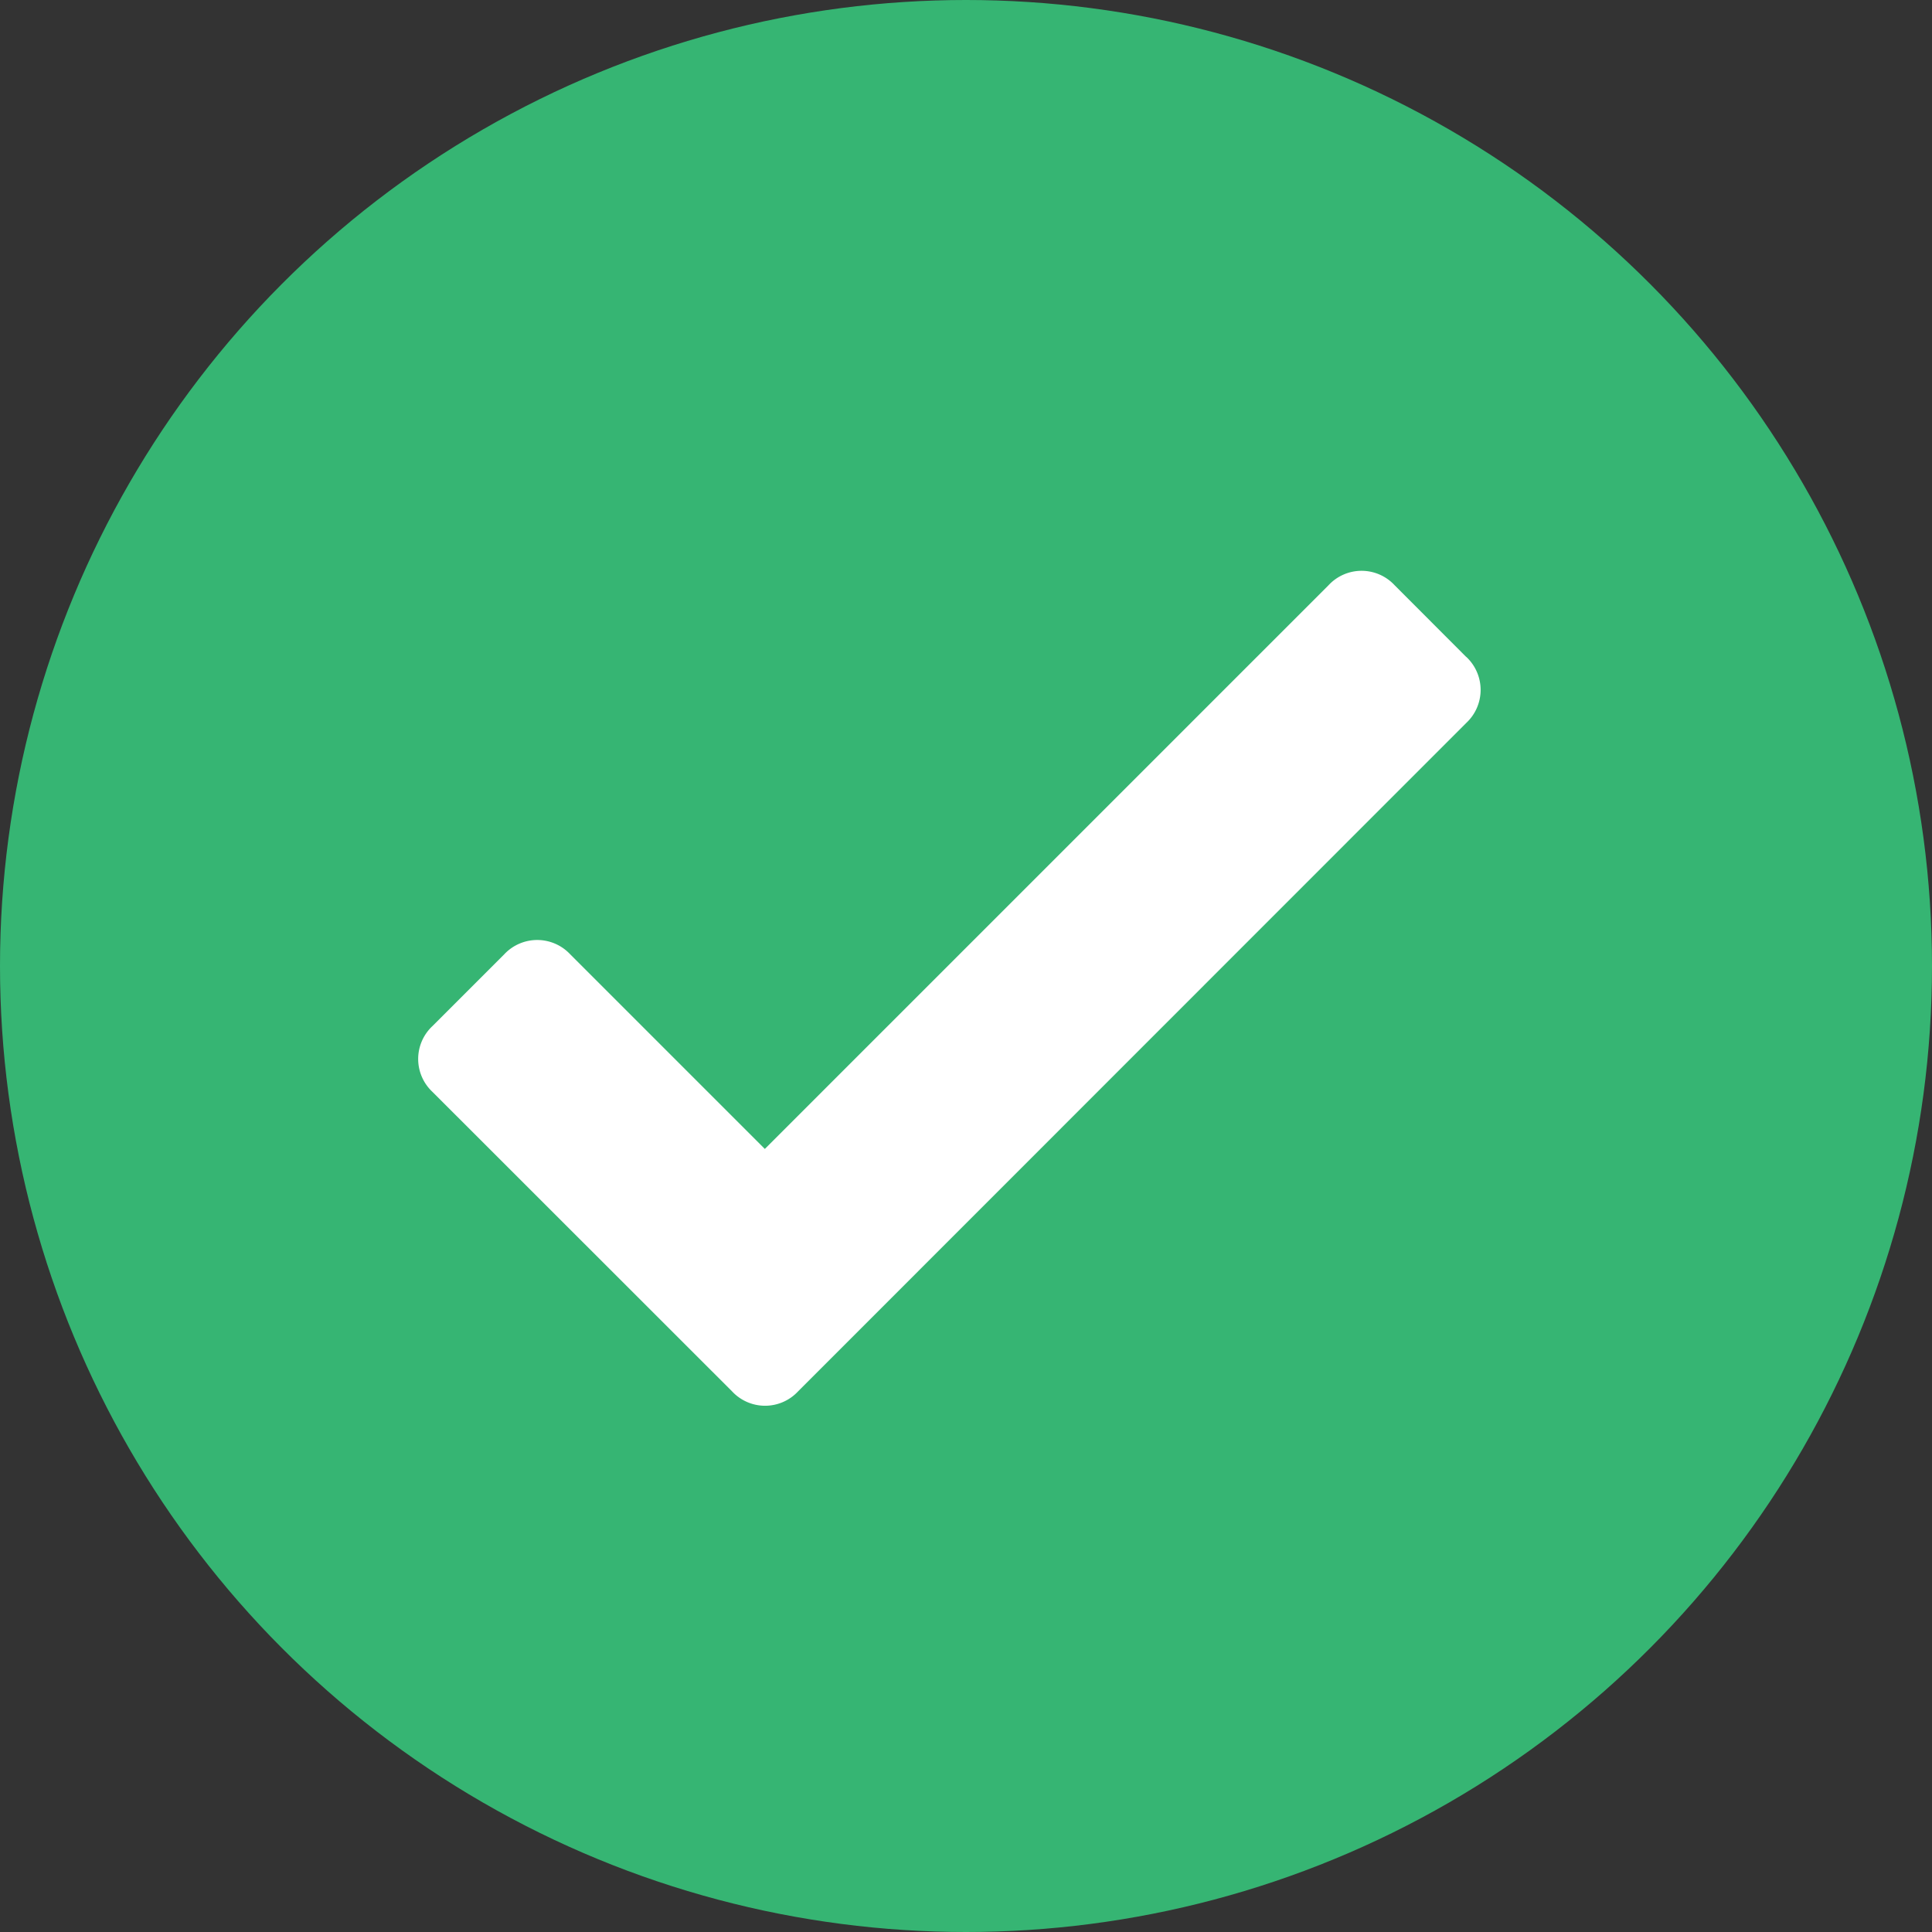 <svg xmlns="http://www.w3.org/2000/svg" width="16" height="16" viewBox="0 0 16 16"><rect x="0" y="0" width="16" height="16" fill="#333333" stroke="none"/><defs><style>.a{fill:rgba(255,255,255,0);}.b{fill:#36b573;}.c{fill:#fff;}</style></defs><rect class="a" width="16" height="16" rx="2" transform="translate(0 0)"/><circle class="b" cx="8" cy="8" r="8"/><path class="c" d="M9.68,60.095,9.086,59.5a.373.373,0,0,0-.546,0L3.871,64.169,2.259,62.557a.374.374,0,0,0-.546,0l-.594.594a.373.373,0,0,0,0,.546L3.6,66.177a.373.373,0,0,0,.546,0L9.68,60.641a.374.374,0,0,0,0-.547Z" transform="translate(2.463 -54.654)"/></svg>